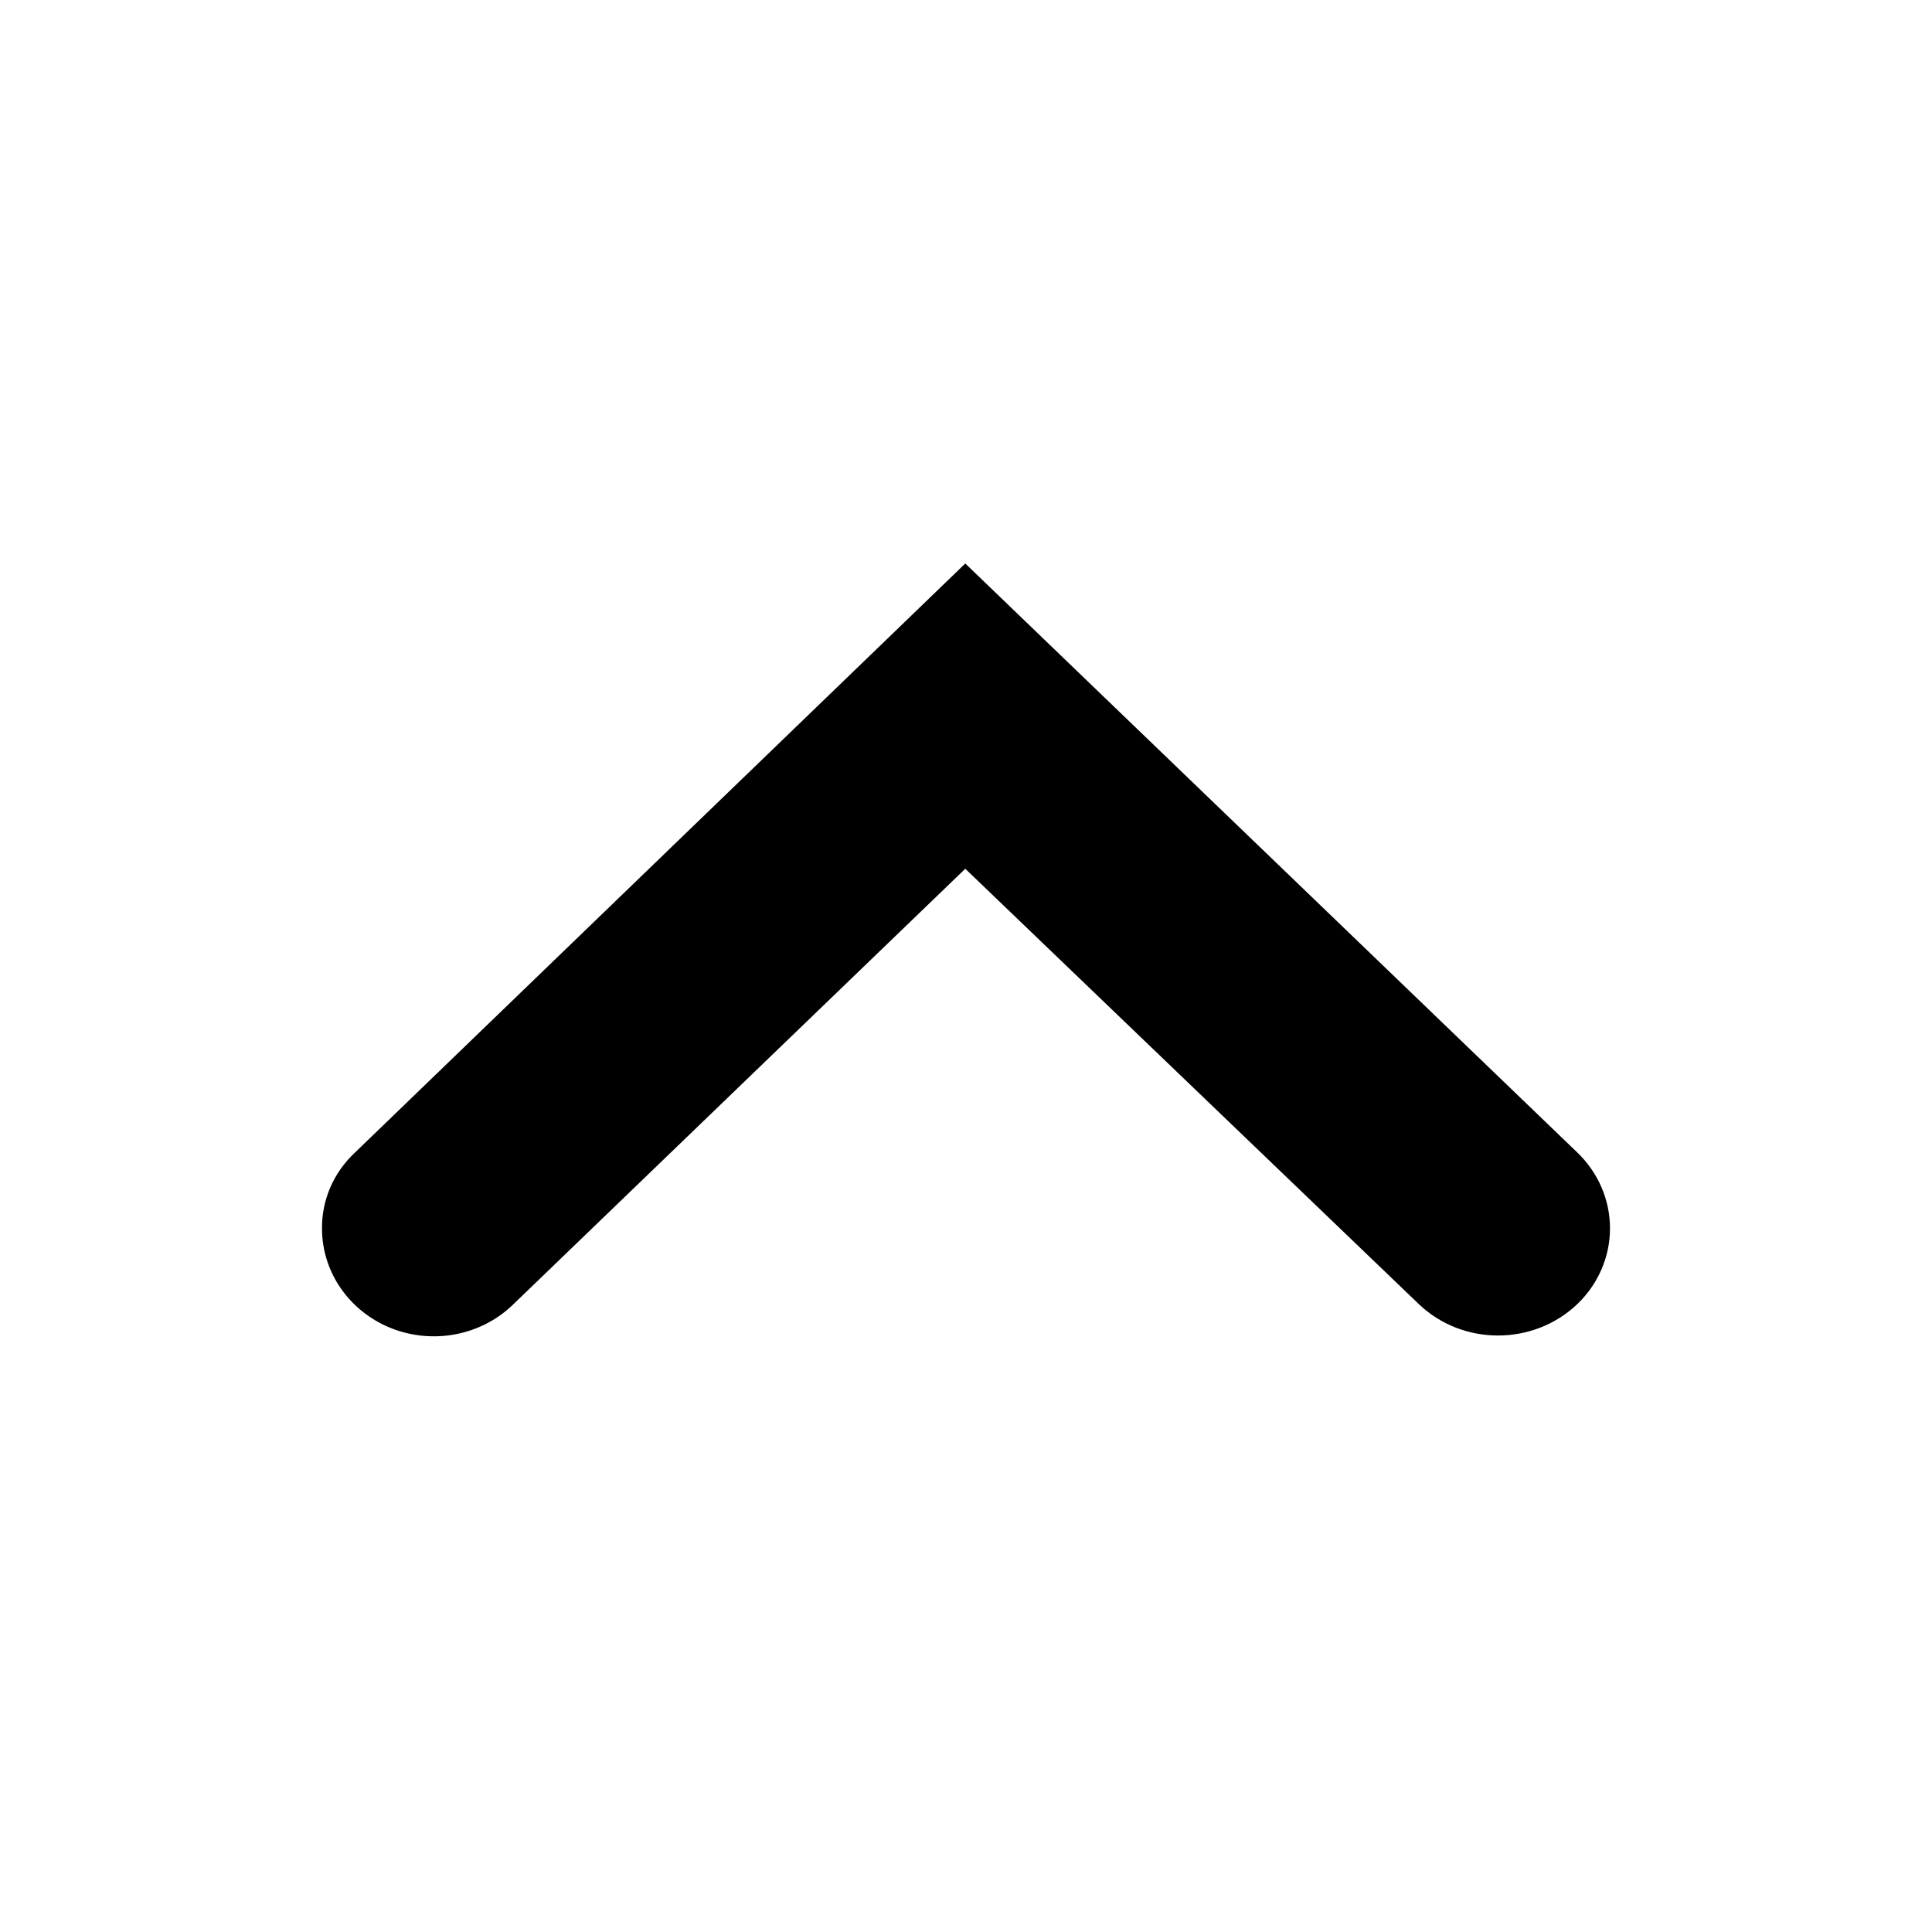 <svg id="chevron-up" width="24" height="24" viewBox="0 0 24 24" fill="none" xmlns="http://www.w3.org/2000/svg">
<path d="M4 15.259C3.997 14.903 4.146 14.563 4.411 14.316L11.991 7L19.593 14.316C19.853 14.565 20 14.905 20 15.259C20 15.613 19.853 15.952 19.593 16.201C19.047 16.72 18.171 16.72 17.626 16.201L11.991 10.792L6.367 16.212C5.969 16.593 5.372 16.705 4.854 16.497C4.336 16.288 3.999 15.8 4 15.259Z" fill="currentColor"/>
</svg>
